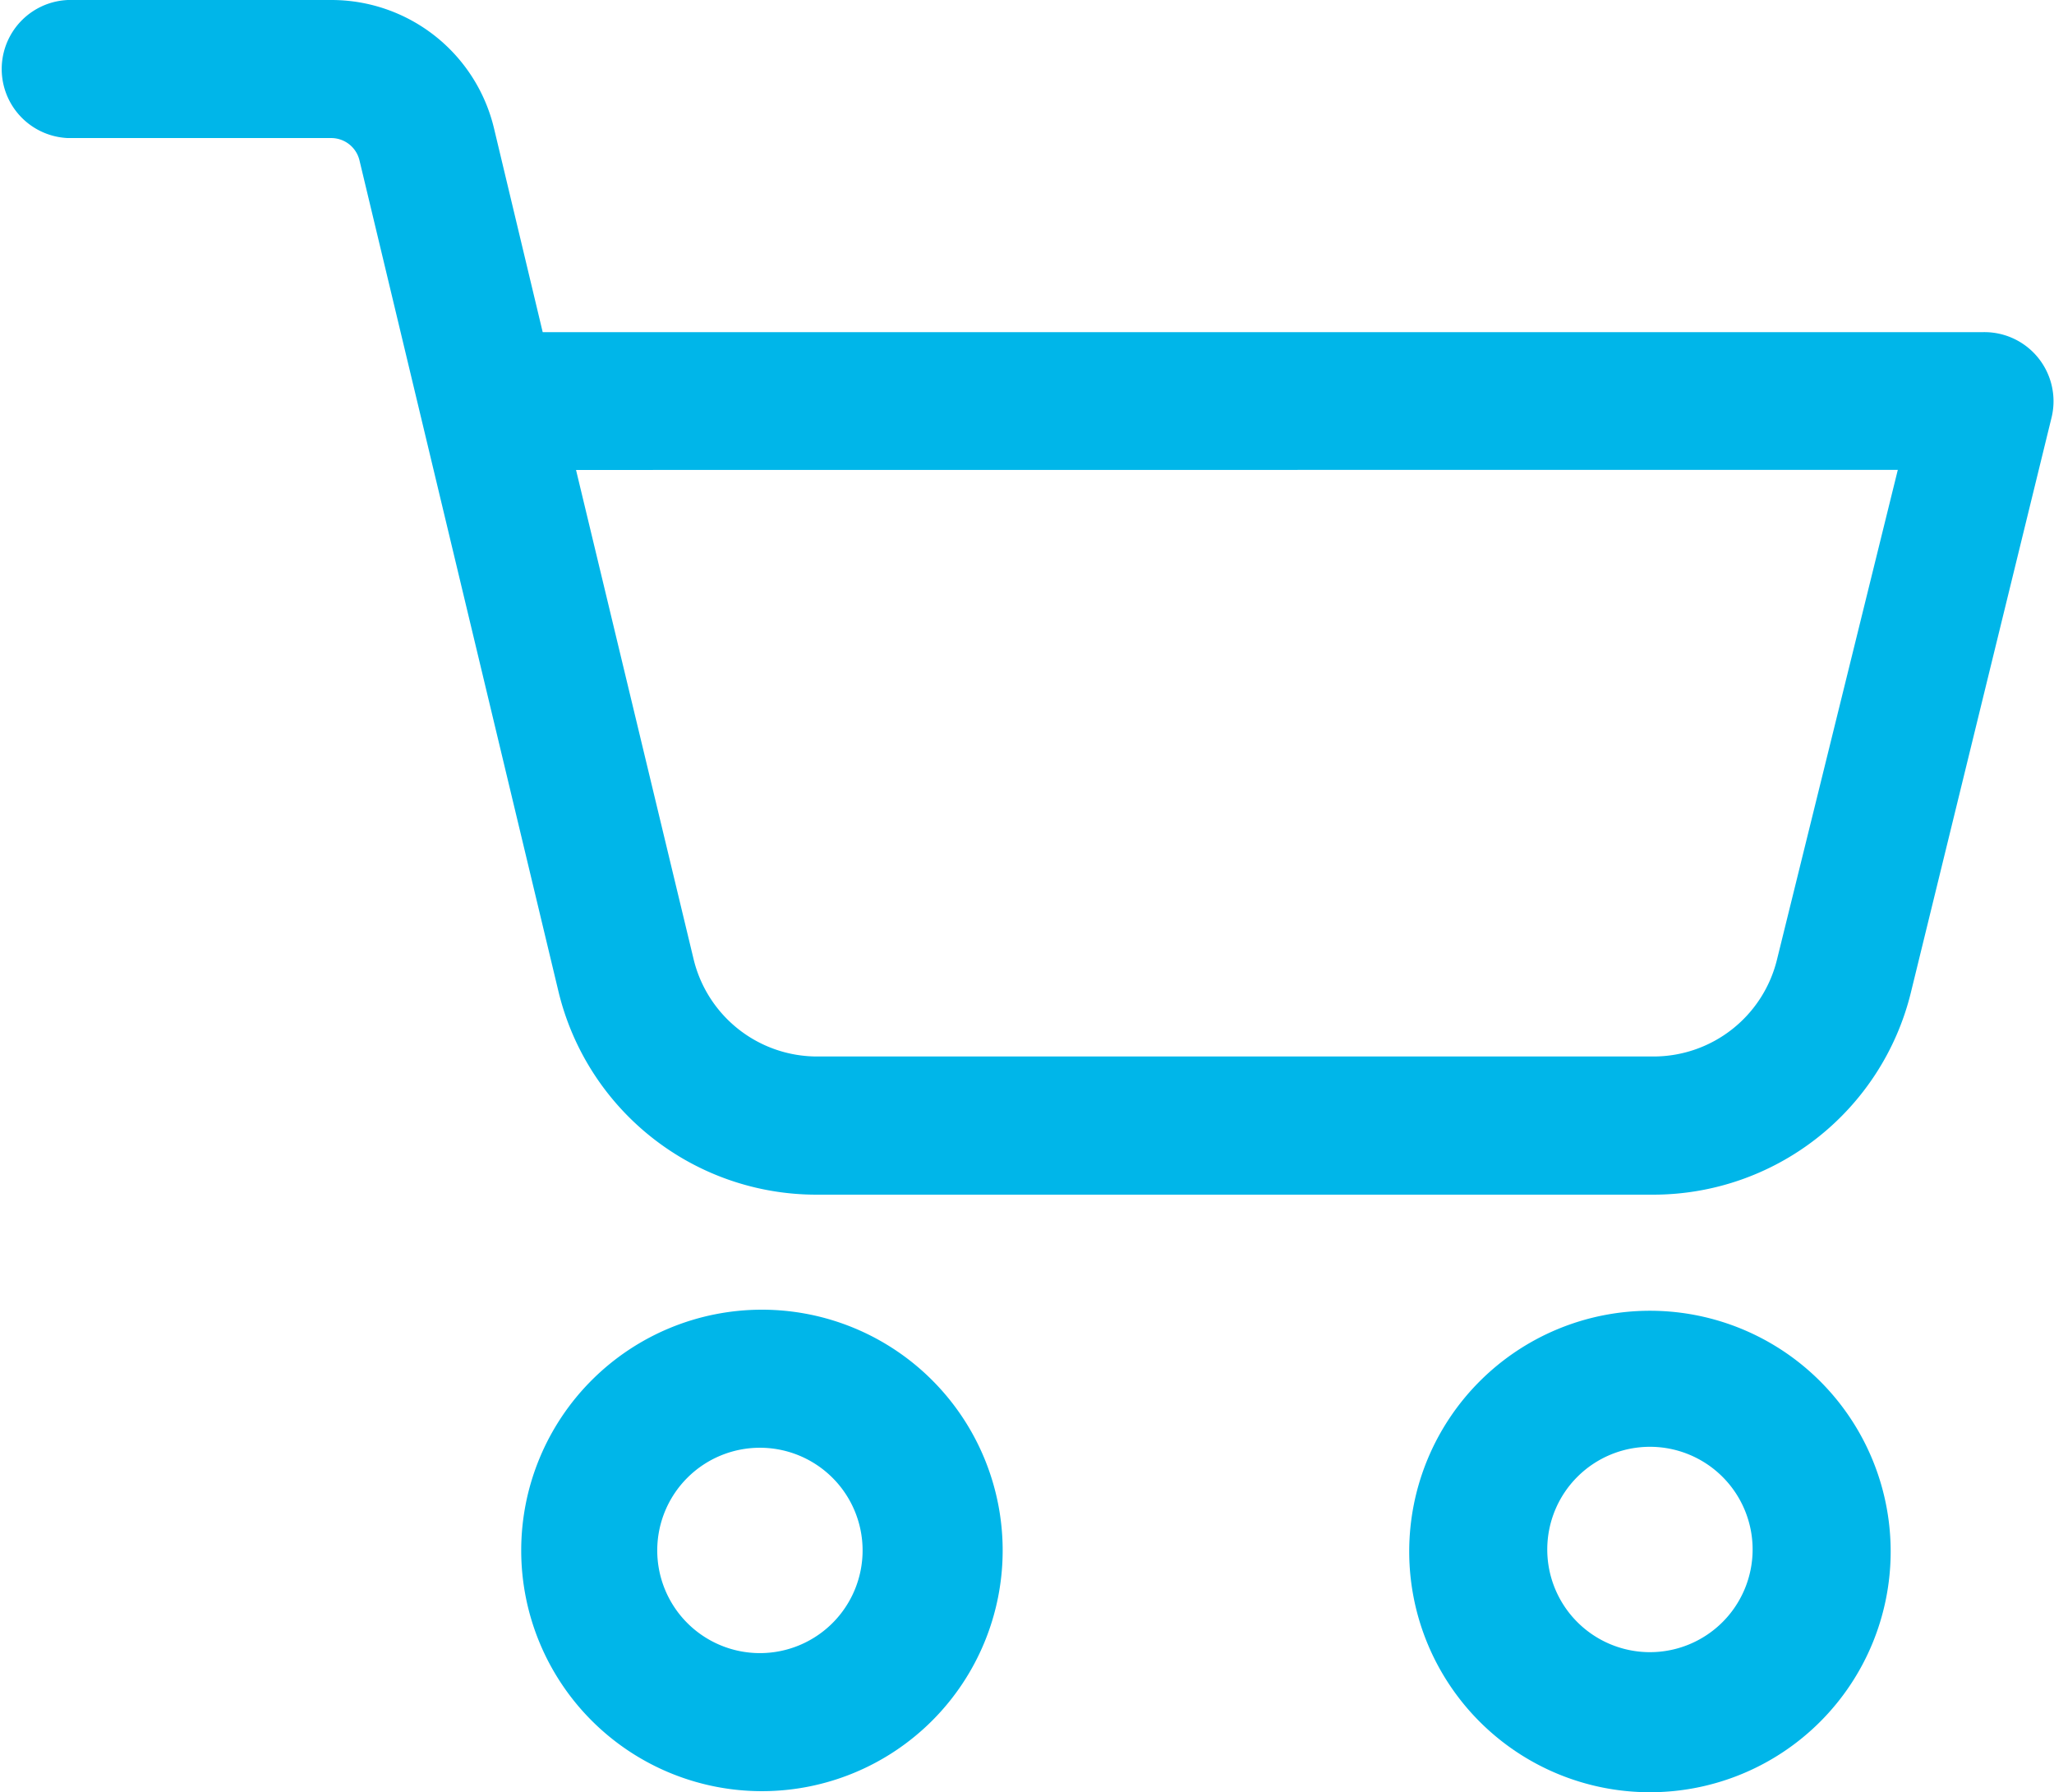 <svg xmlns="http://www.w3.org/2000/svg" width="17.304" height="15.097" viewBox="0 0 17.304 15.097">
  <g id="noun_cart_1234598" transform="translate(-9.545 -14.945)">
    <path id="Контур_7" data-name="Контур 7" d="M69.033,68.76a1.653,1.653,0,1,0,1.653,1.653A1.653,1.653,0,0,0,69.033,68.76Zm0,2.876a1.24,1.24,0,1,1,1.24-1.24A1.24,1.24,0,0,1,69.033,71.636Z" transform="translate(-45.588 -42.398)" fill="#00b6e9" stroke="#00b6e9" stroke-width="0.75"/>
    <path id="Контур_8" data-name="Контур 8" d="M13.342,16.113a1.033,1.033,0,0,0-1-.793H10.127a.207.207,0,0,0,0,.413h2.211a.62.62,0,0,1,.6.475l1.676,7a1.86,1.86,0,0,0,1.808,1.426h7.05a1.86,1.86,0,0,0,1.806-1.413l1.186-4.847a.207.207,0,0,0-.207-.256H13.821Zm12.67,2.415L24.879,23.12a1.446,1.446,0,0,1-1.4,1.1h-7.05a1.446,1.446,0,0,1-1.407-1.114l-1.1-4.577Z" fill="#00b6e9" stroke="#00b6e9" stroke-width="0.75"/>
    <path id="Контур_9" data-name="Контур 9" d="M31.17,70.373a1.653,1.653,0,1,0,1.653-1.653,1.653,1.653,0,0,0-1.653,1.653Zm2.876,0a1.24,1.24,0,1,1-1.24-1.24A1.24,1.24,0,0,1,34.046,70.373Z" transform="translate(-16.859 -42.367)" fill="#00b6e9" stroke="#00b6e9" stroke-width="0.75"/>
  </g>
</svg>
